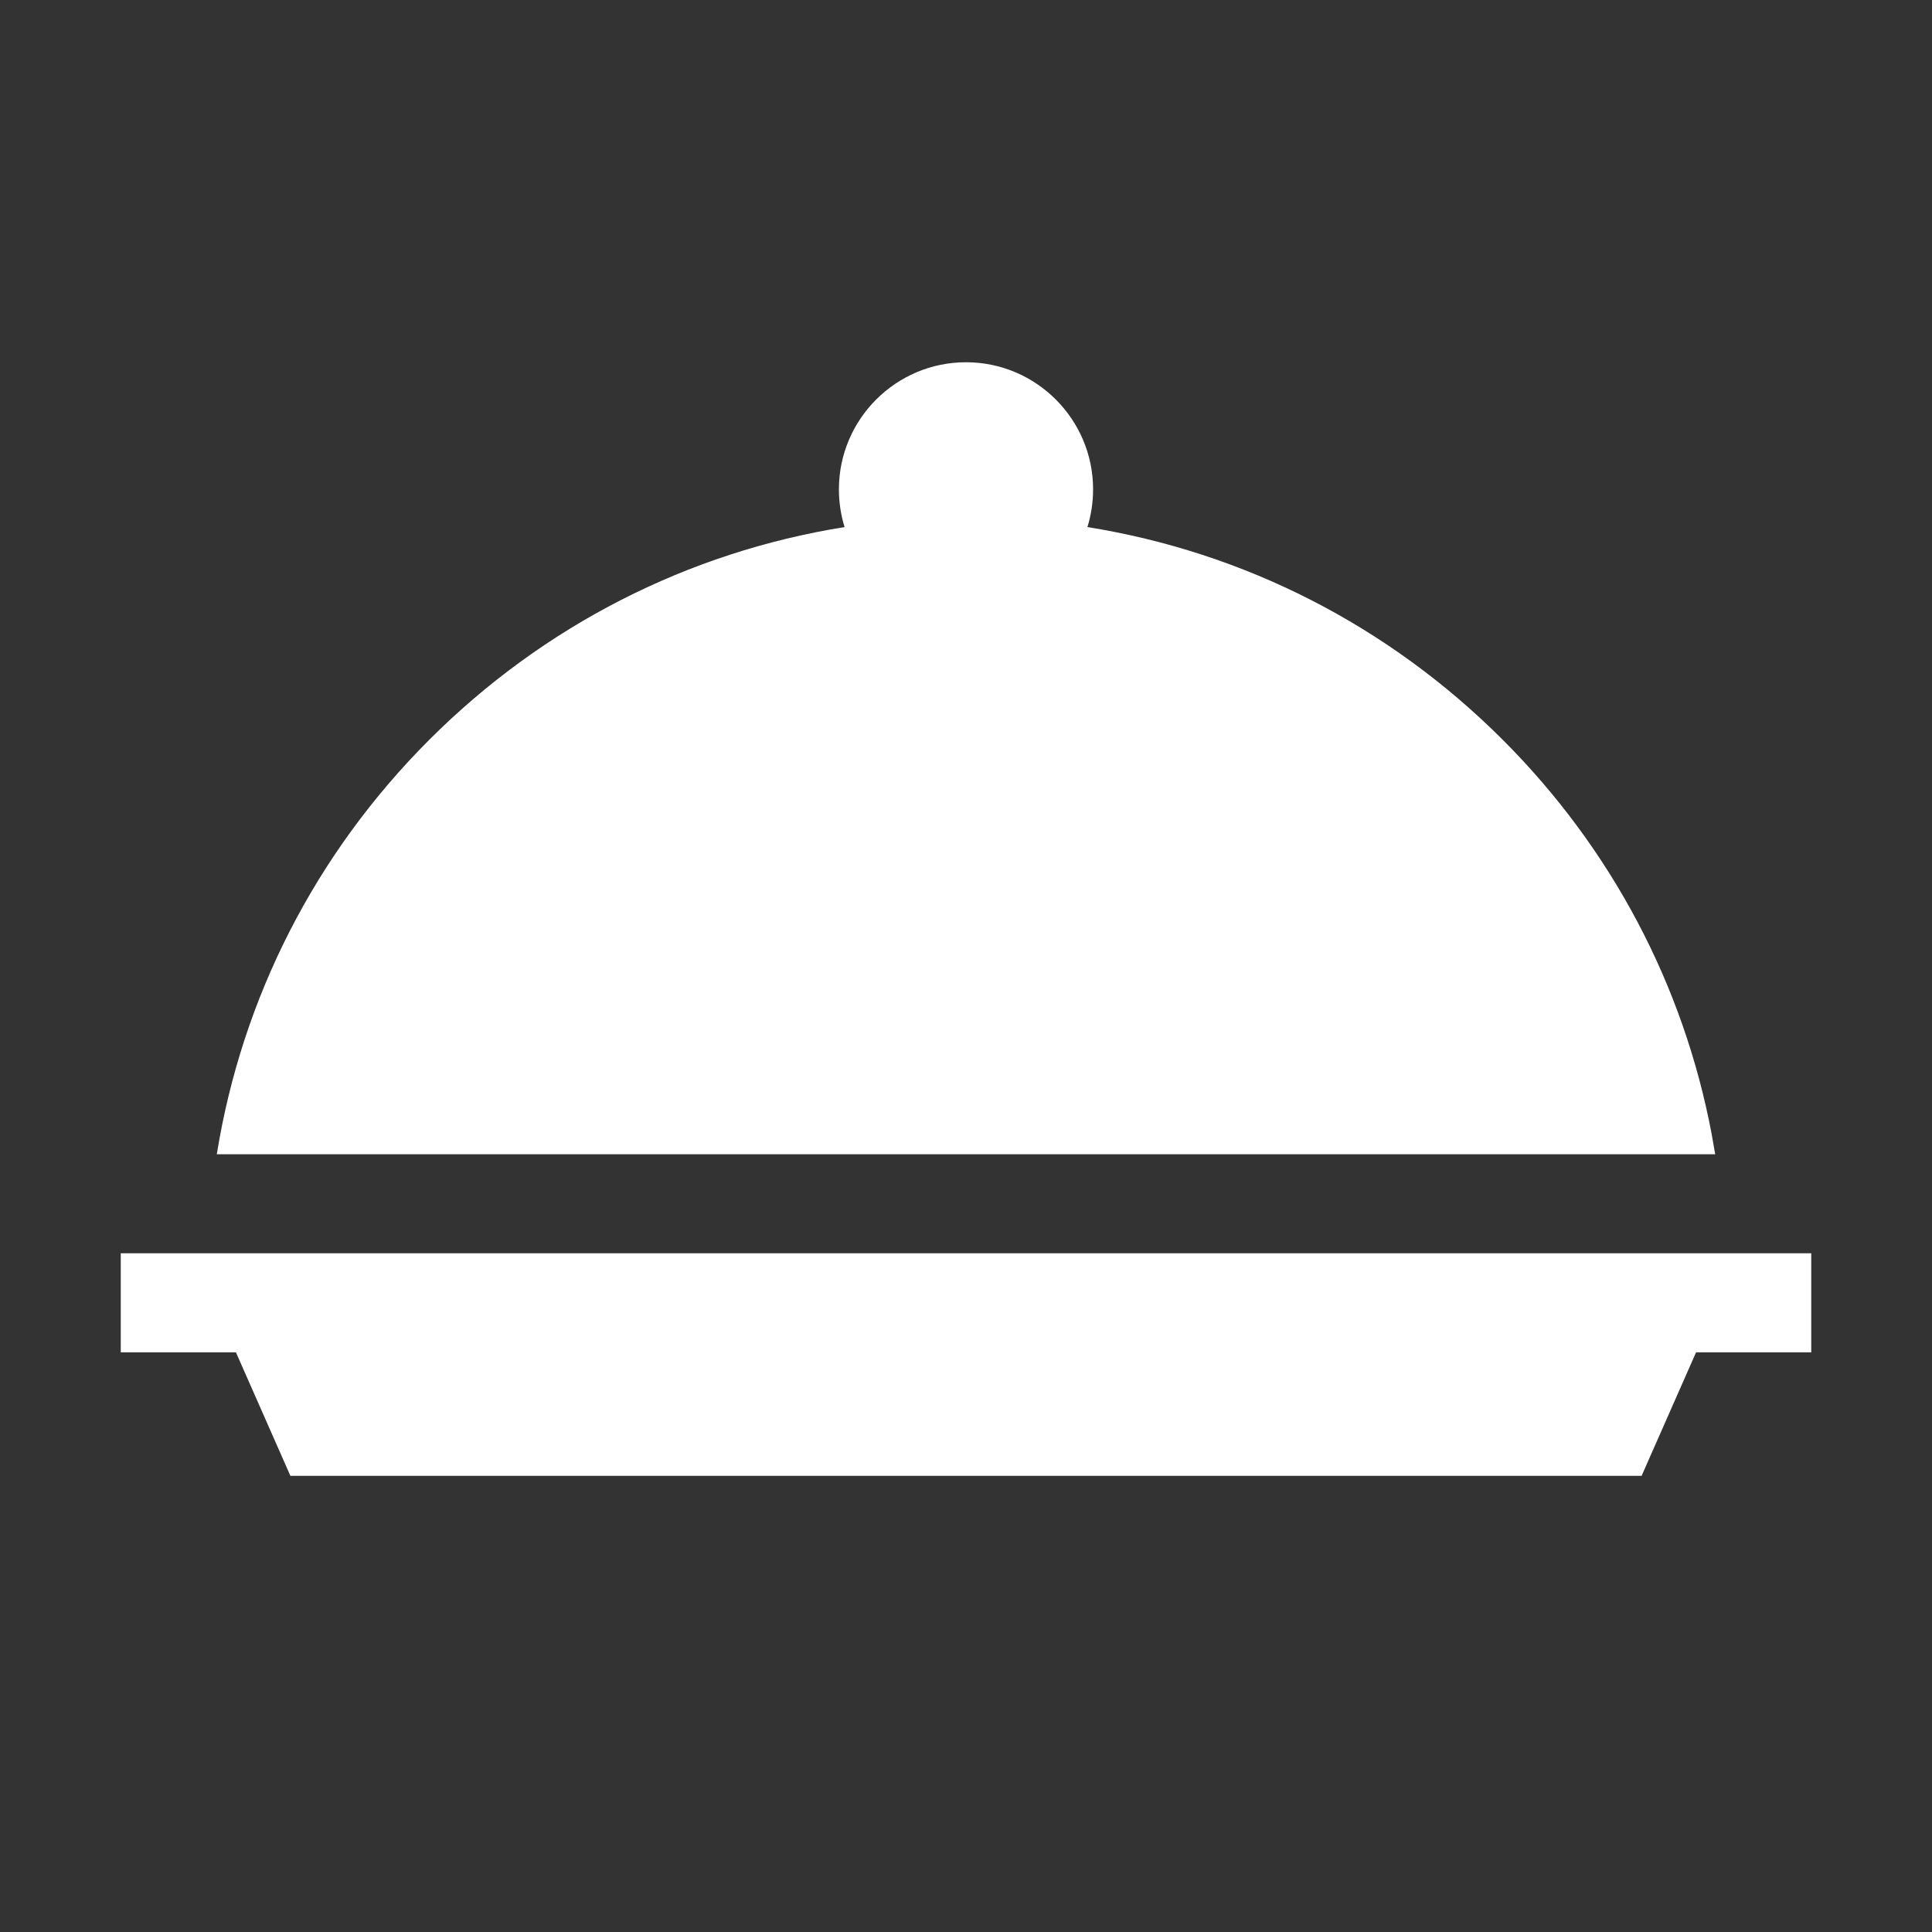 <svg width="32" height="32" viewBox="0 0 32 32" fill="none" xmlns="http://www.w3.org/2000/svg">
<rect x="0" y="0" width="32" height="32" fill="#333333" stroke="none"/>
<path fill-rule="evenodd" clip-rule="evenodd" d="M18.105 8.105C18.105 6.945 17.161 6 16 6C14.839 6 13.895 6.945 13.895 8.105C13.895 8.323 13.928 8.533 13.989 8.73C11.396 9.145 9.005 10.359 7.111 12.252C5.221 14.142 4.008 16.529 3.591 19.118H28.409L28.35 18.781C27.885 16.322 26.697 14.06 24.889 12.252C22.995 10.359 20.604 9.145 18.011 8.73C18.072 8.533 18.105 8.323 18.105 8.105ZM30 22.399V20.758H2V22.399H3.908L4.81 24.445H27.19L28.092 22.399H30Z" fill="white"/>
</svg>
